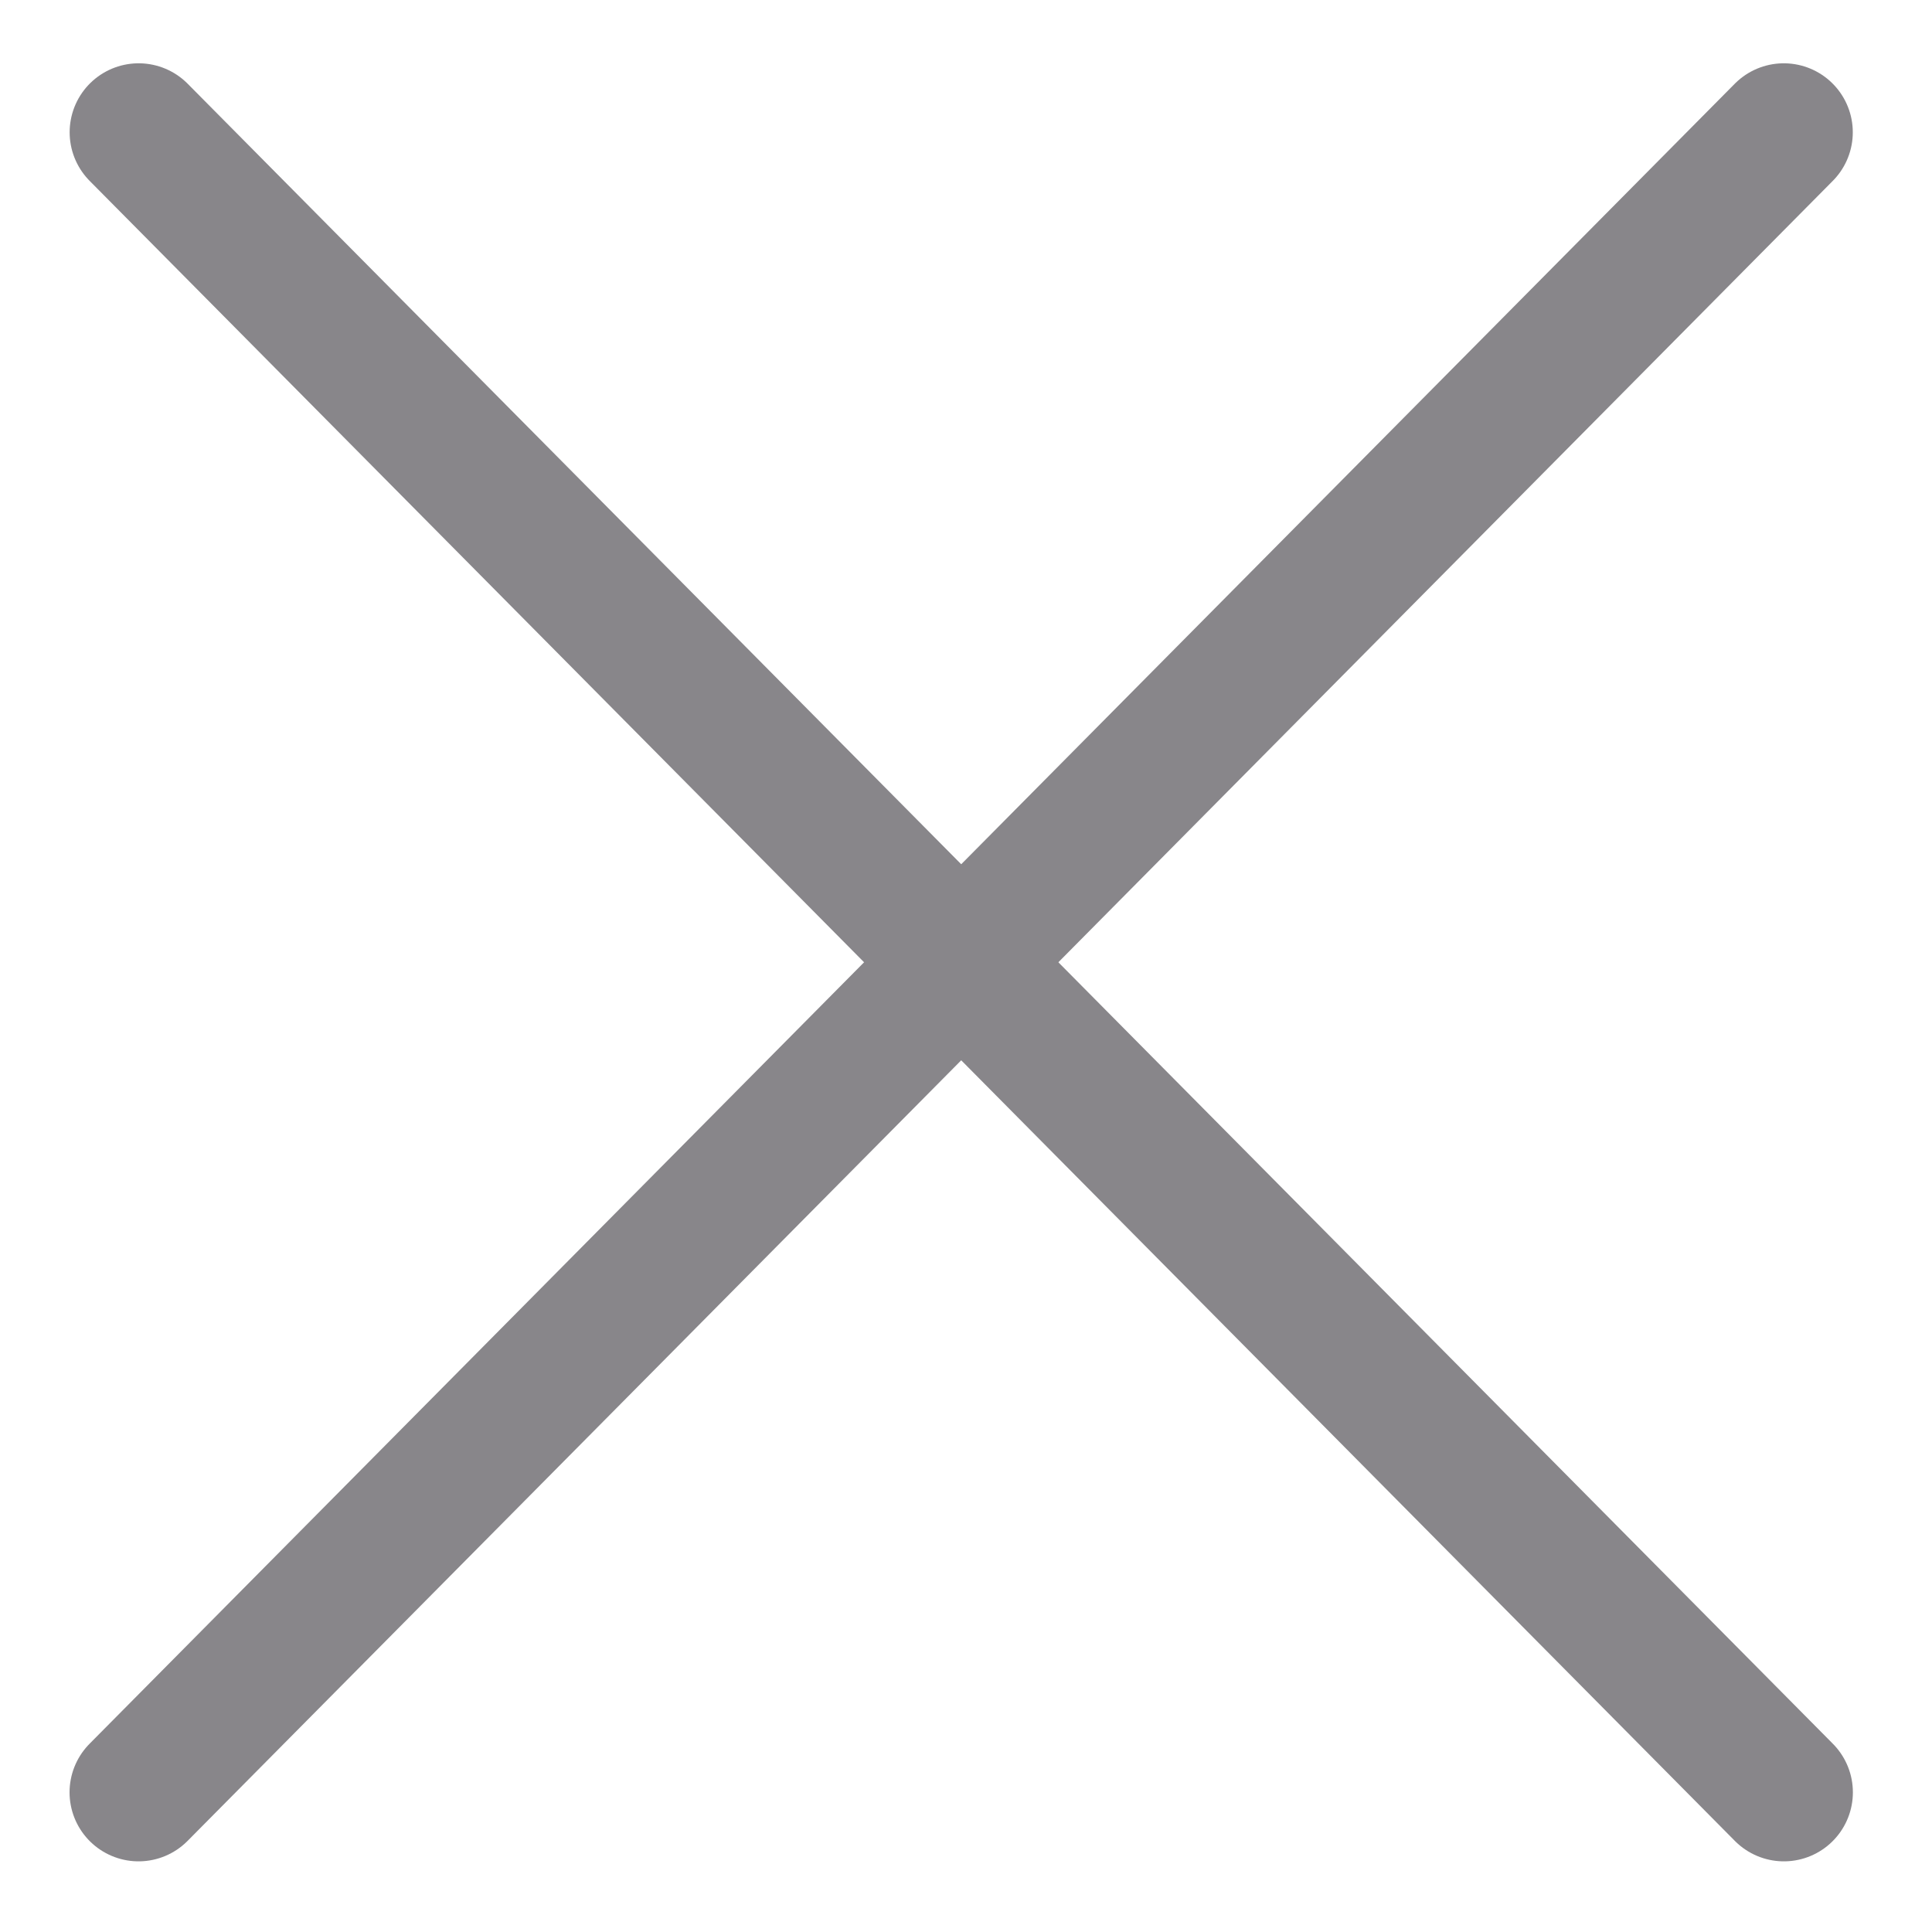 <?xml version="1.0" encoding="UTF-8"?>
<svg width='21px' height='21px' viewBox='0 0 21 21' version='1.1' xmlns='http://www.w3.org/2000/svg'>
  <title>Group 7</title>
  <g id='Page-1' stroke='none' stroke-width='1' fill='none' fill-rule='evenodd' stroke-linecap='round'>
    <g id='2' transform='translate(-399, -329)' fill-rule='nonzero' stroke='#88868A' stroke-width='1.5'>
      <g id='Group-7' transform='translate(400.506, 330.438)'>
        <line x1='-2.37341011e-14' y1='18.044' x2='17.883' y2='2.55598012e-14' id='Path-3-Copy-2'></line>
        <line x1='-2.37341011e-14' y1='18.044' x2='17.883' y2='2.55598012e-14' id='Path-3-Copy-5'
              transform='translate(8.942, 9.022) scale(-1, 1) translate(-8.942, -9.022) '></line>
      </g>
    </g>
  </g>
</svg>
